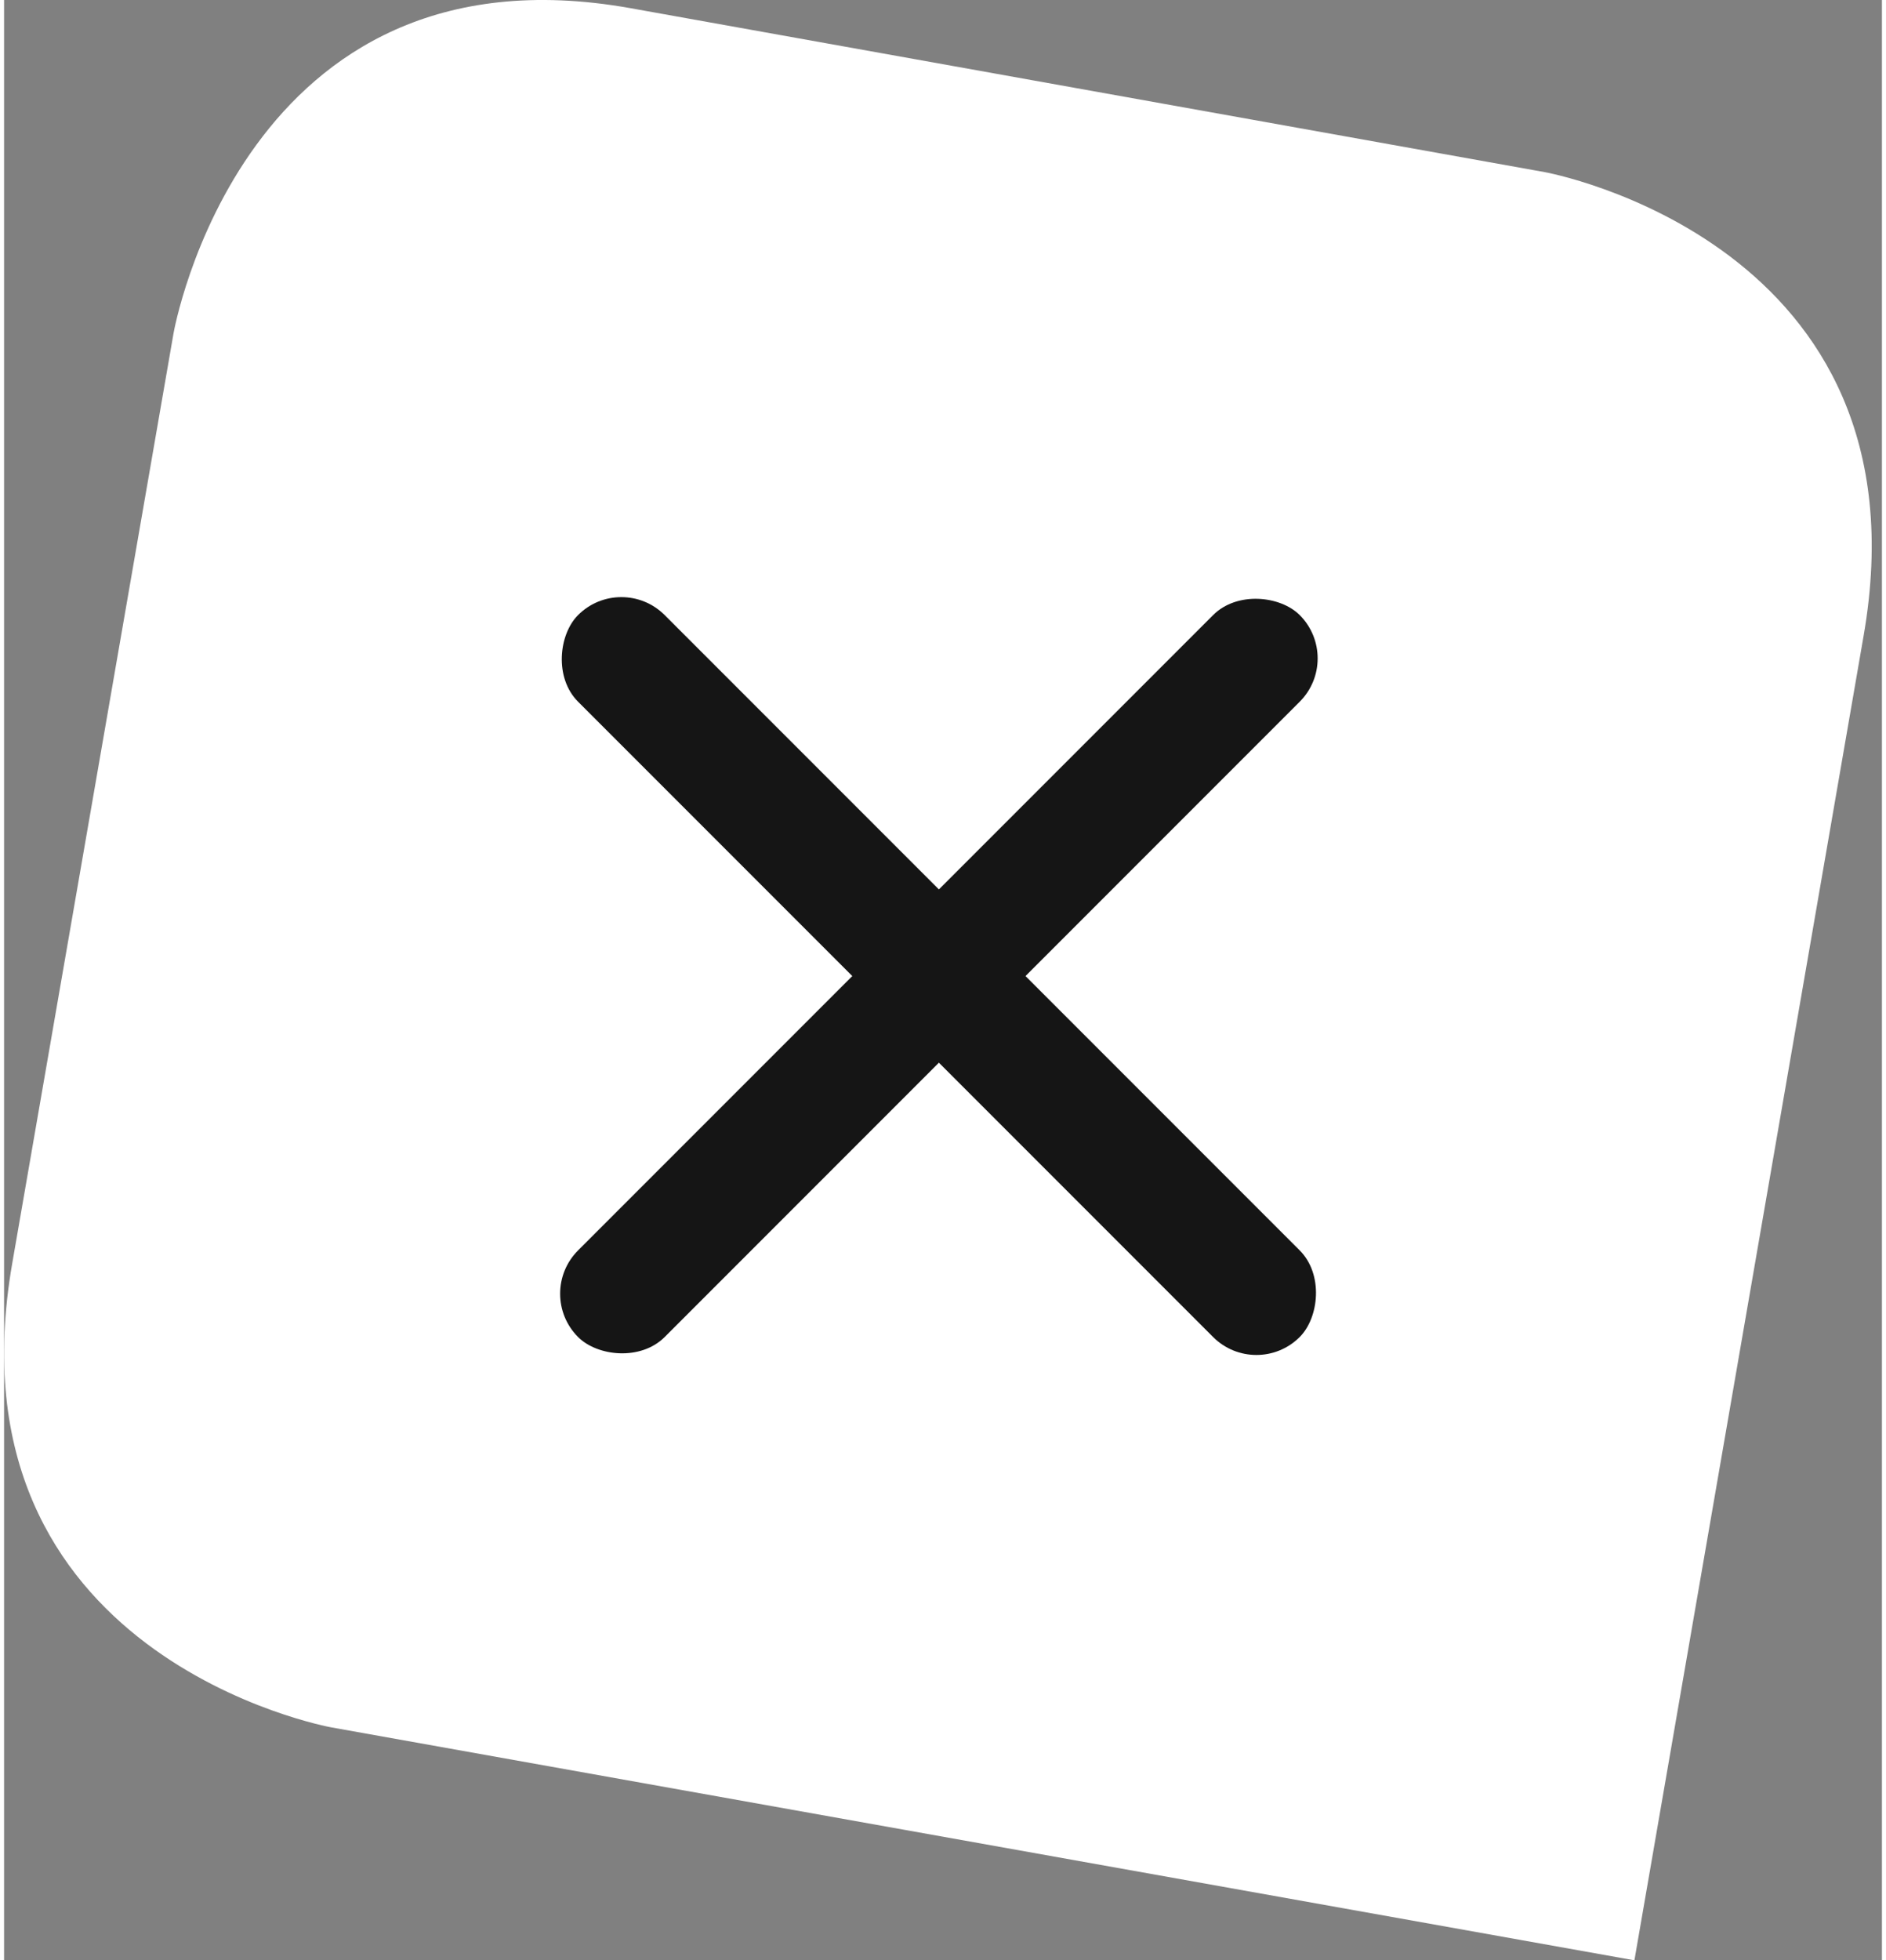 <svg width="77" height="80" viewBox="0 0 46 48" fill="none" xmlns="http://www.w3.org/2000/svg">
<rect x="0" y="0" width="46" height="48" fill="#808080" stroke="none"/>
<path d="M45.55 15.577C47.234 5.925 37.737 4.214 37.737 4.214L15.332 0.198C5.835 -1.49 4.151 8.161 4.151 8.161L0.2 30.933C-1.484 40.584 8.013 42.296 8.013 42.296L39.937 48L45.55 15.577Z" fill="white"/>
<rect x="13" y="31.678" width="25" height="3" rx="1.5" transform="rotate(-45 13 31.678)" fill="#151515"/>
<rect x="15.121" y="14" width="25" height="3" rx="1.5" transform="rotate(45 15.121 14)" fill="#151515"/>
</svg>
